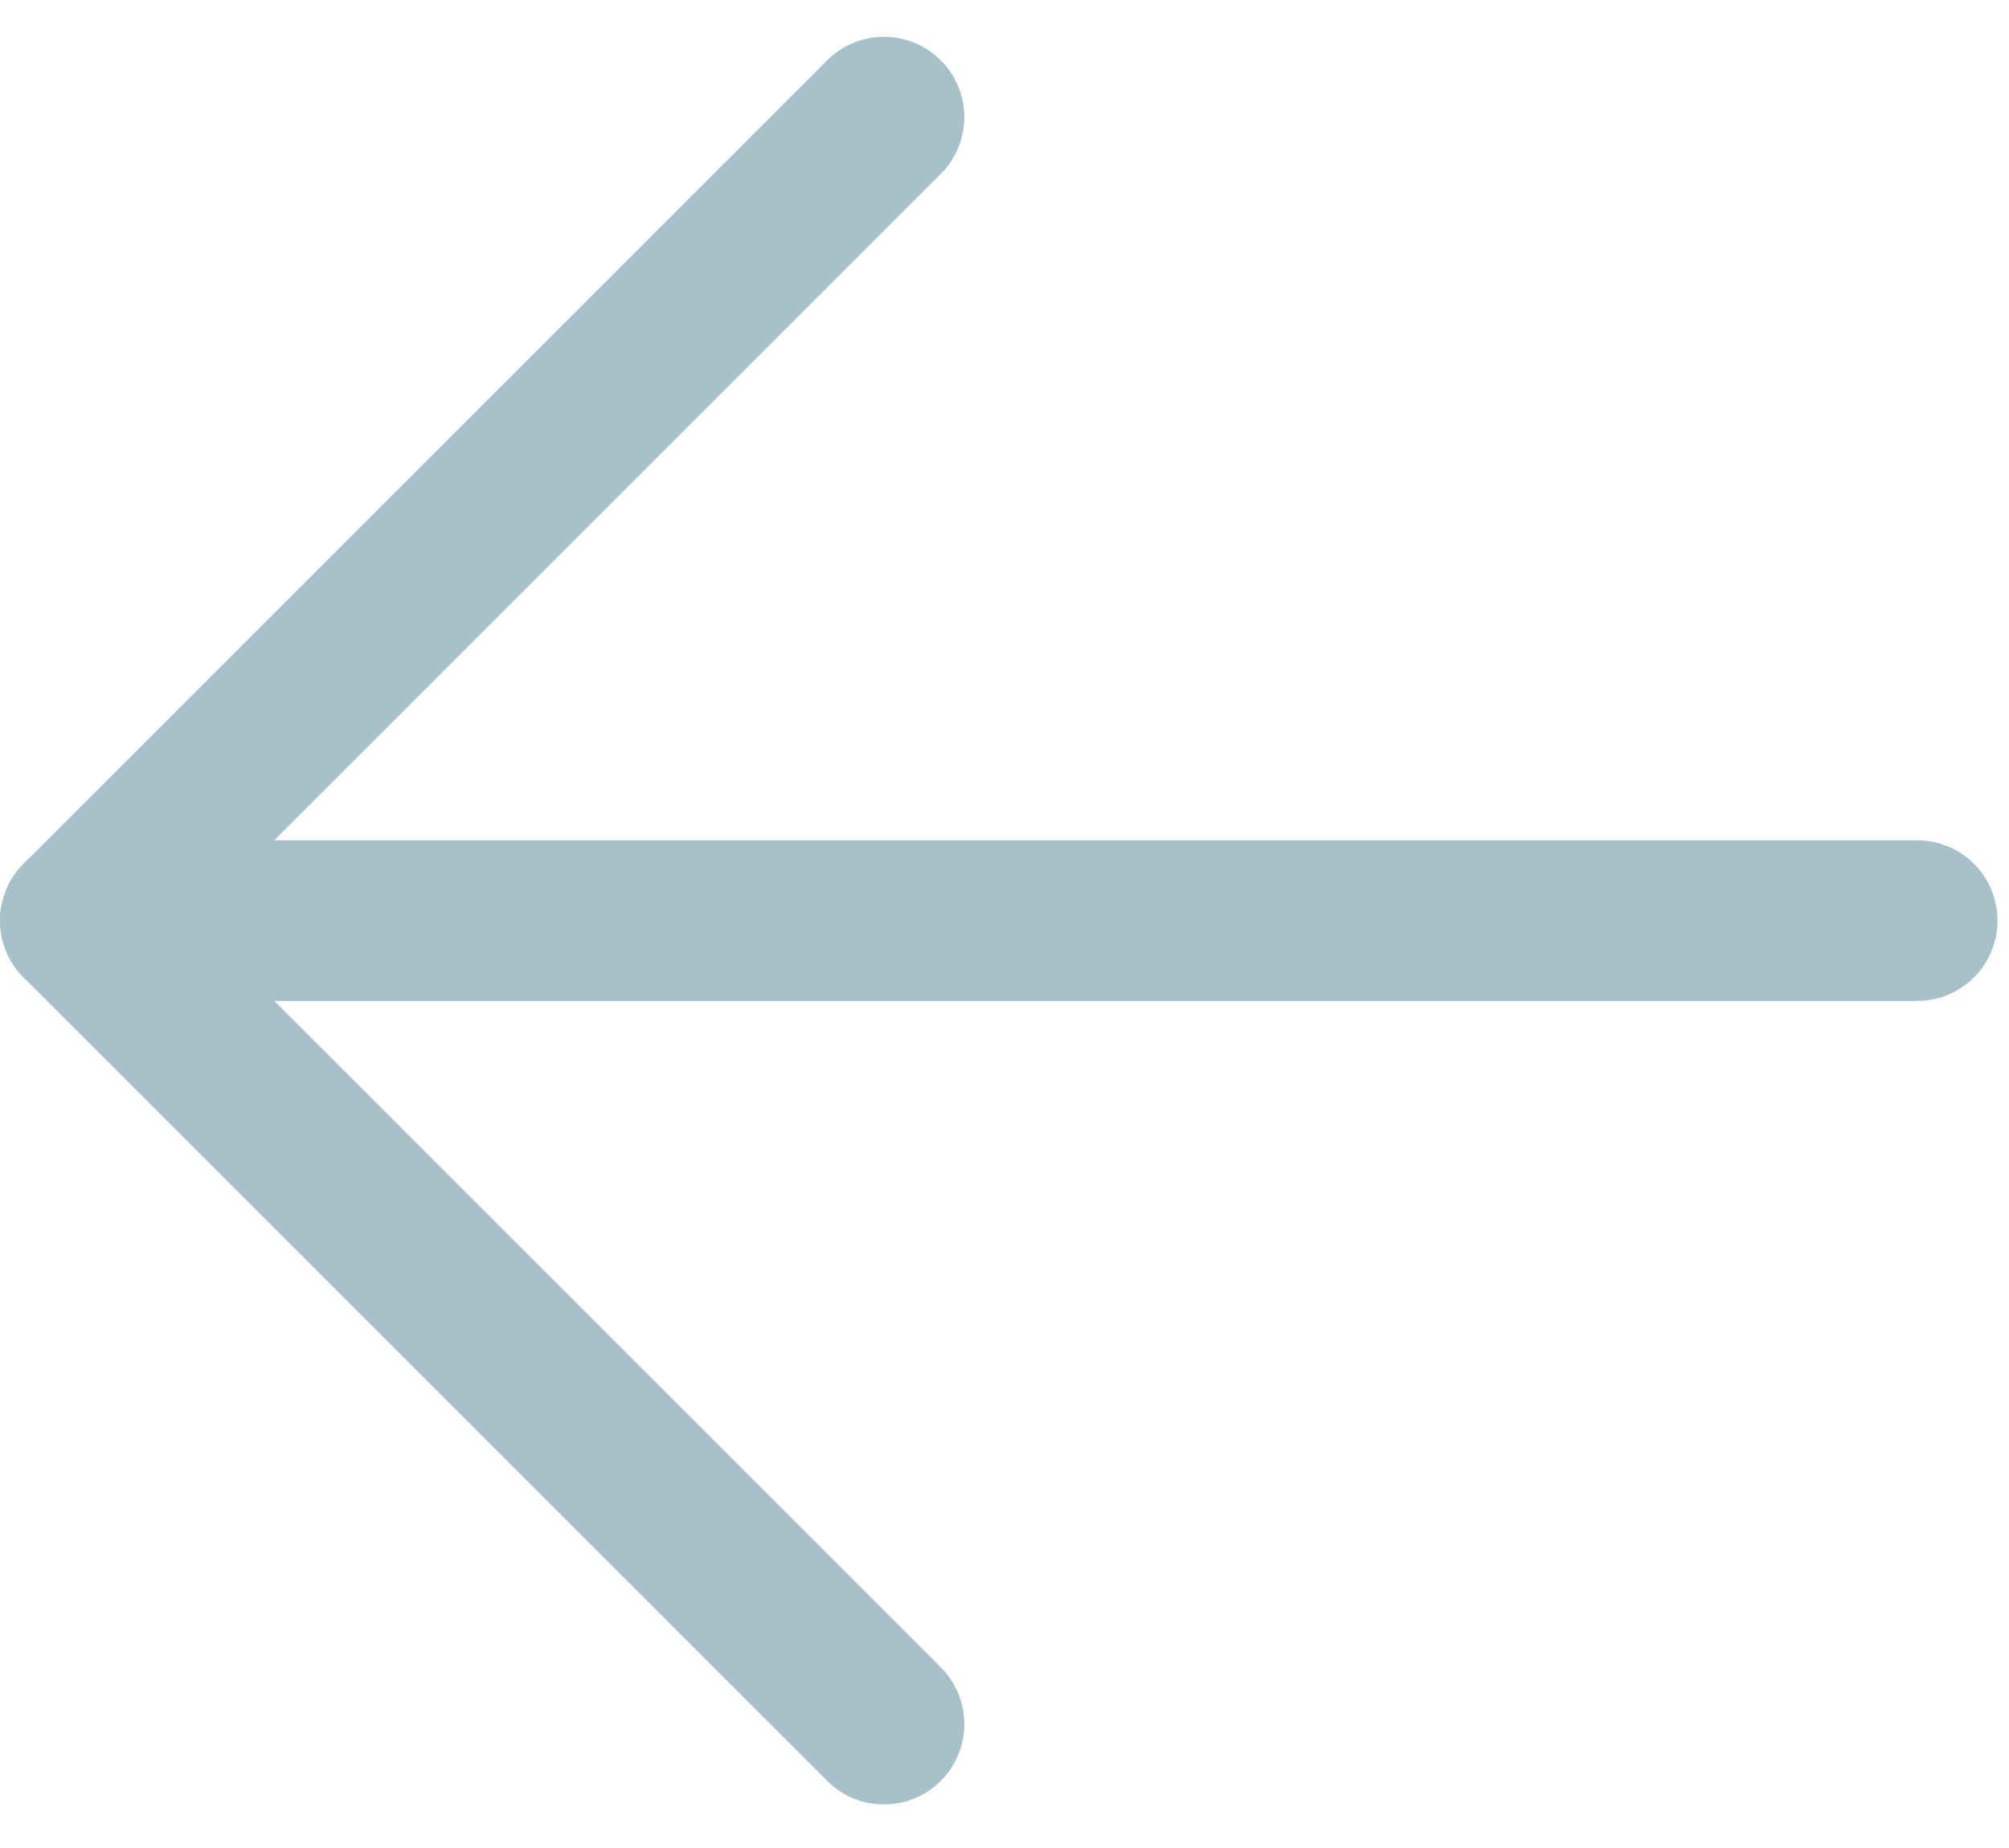 <svg width="25" height="23" viewBox="0 0 25 23" fill="none" xmlns="http://www.w3.org/2000/svg">
<path d="M11 1.458L1 11.458L11 21.458" stroke="#A6C1CA" stroke-width="2" stroke-linecap="round" stroke-linejoin="round"/>
<path d="M1 11.458H23.857" stroke="#A6C1CA" stroke-width="2" stroke-linecap="round" stroke-linejoin="round"/>
</svg>
